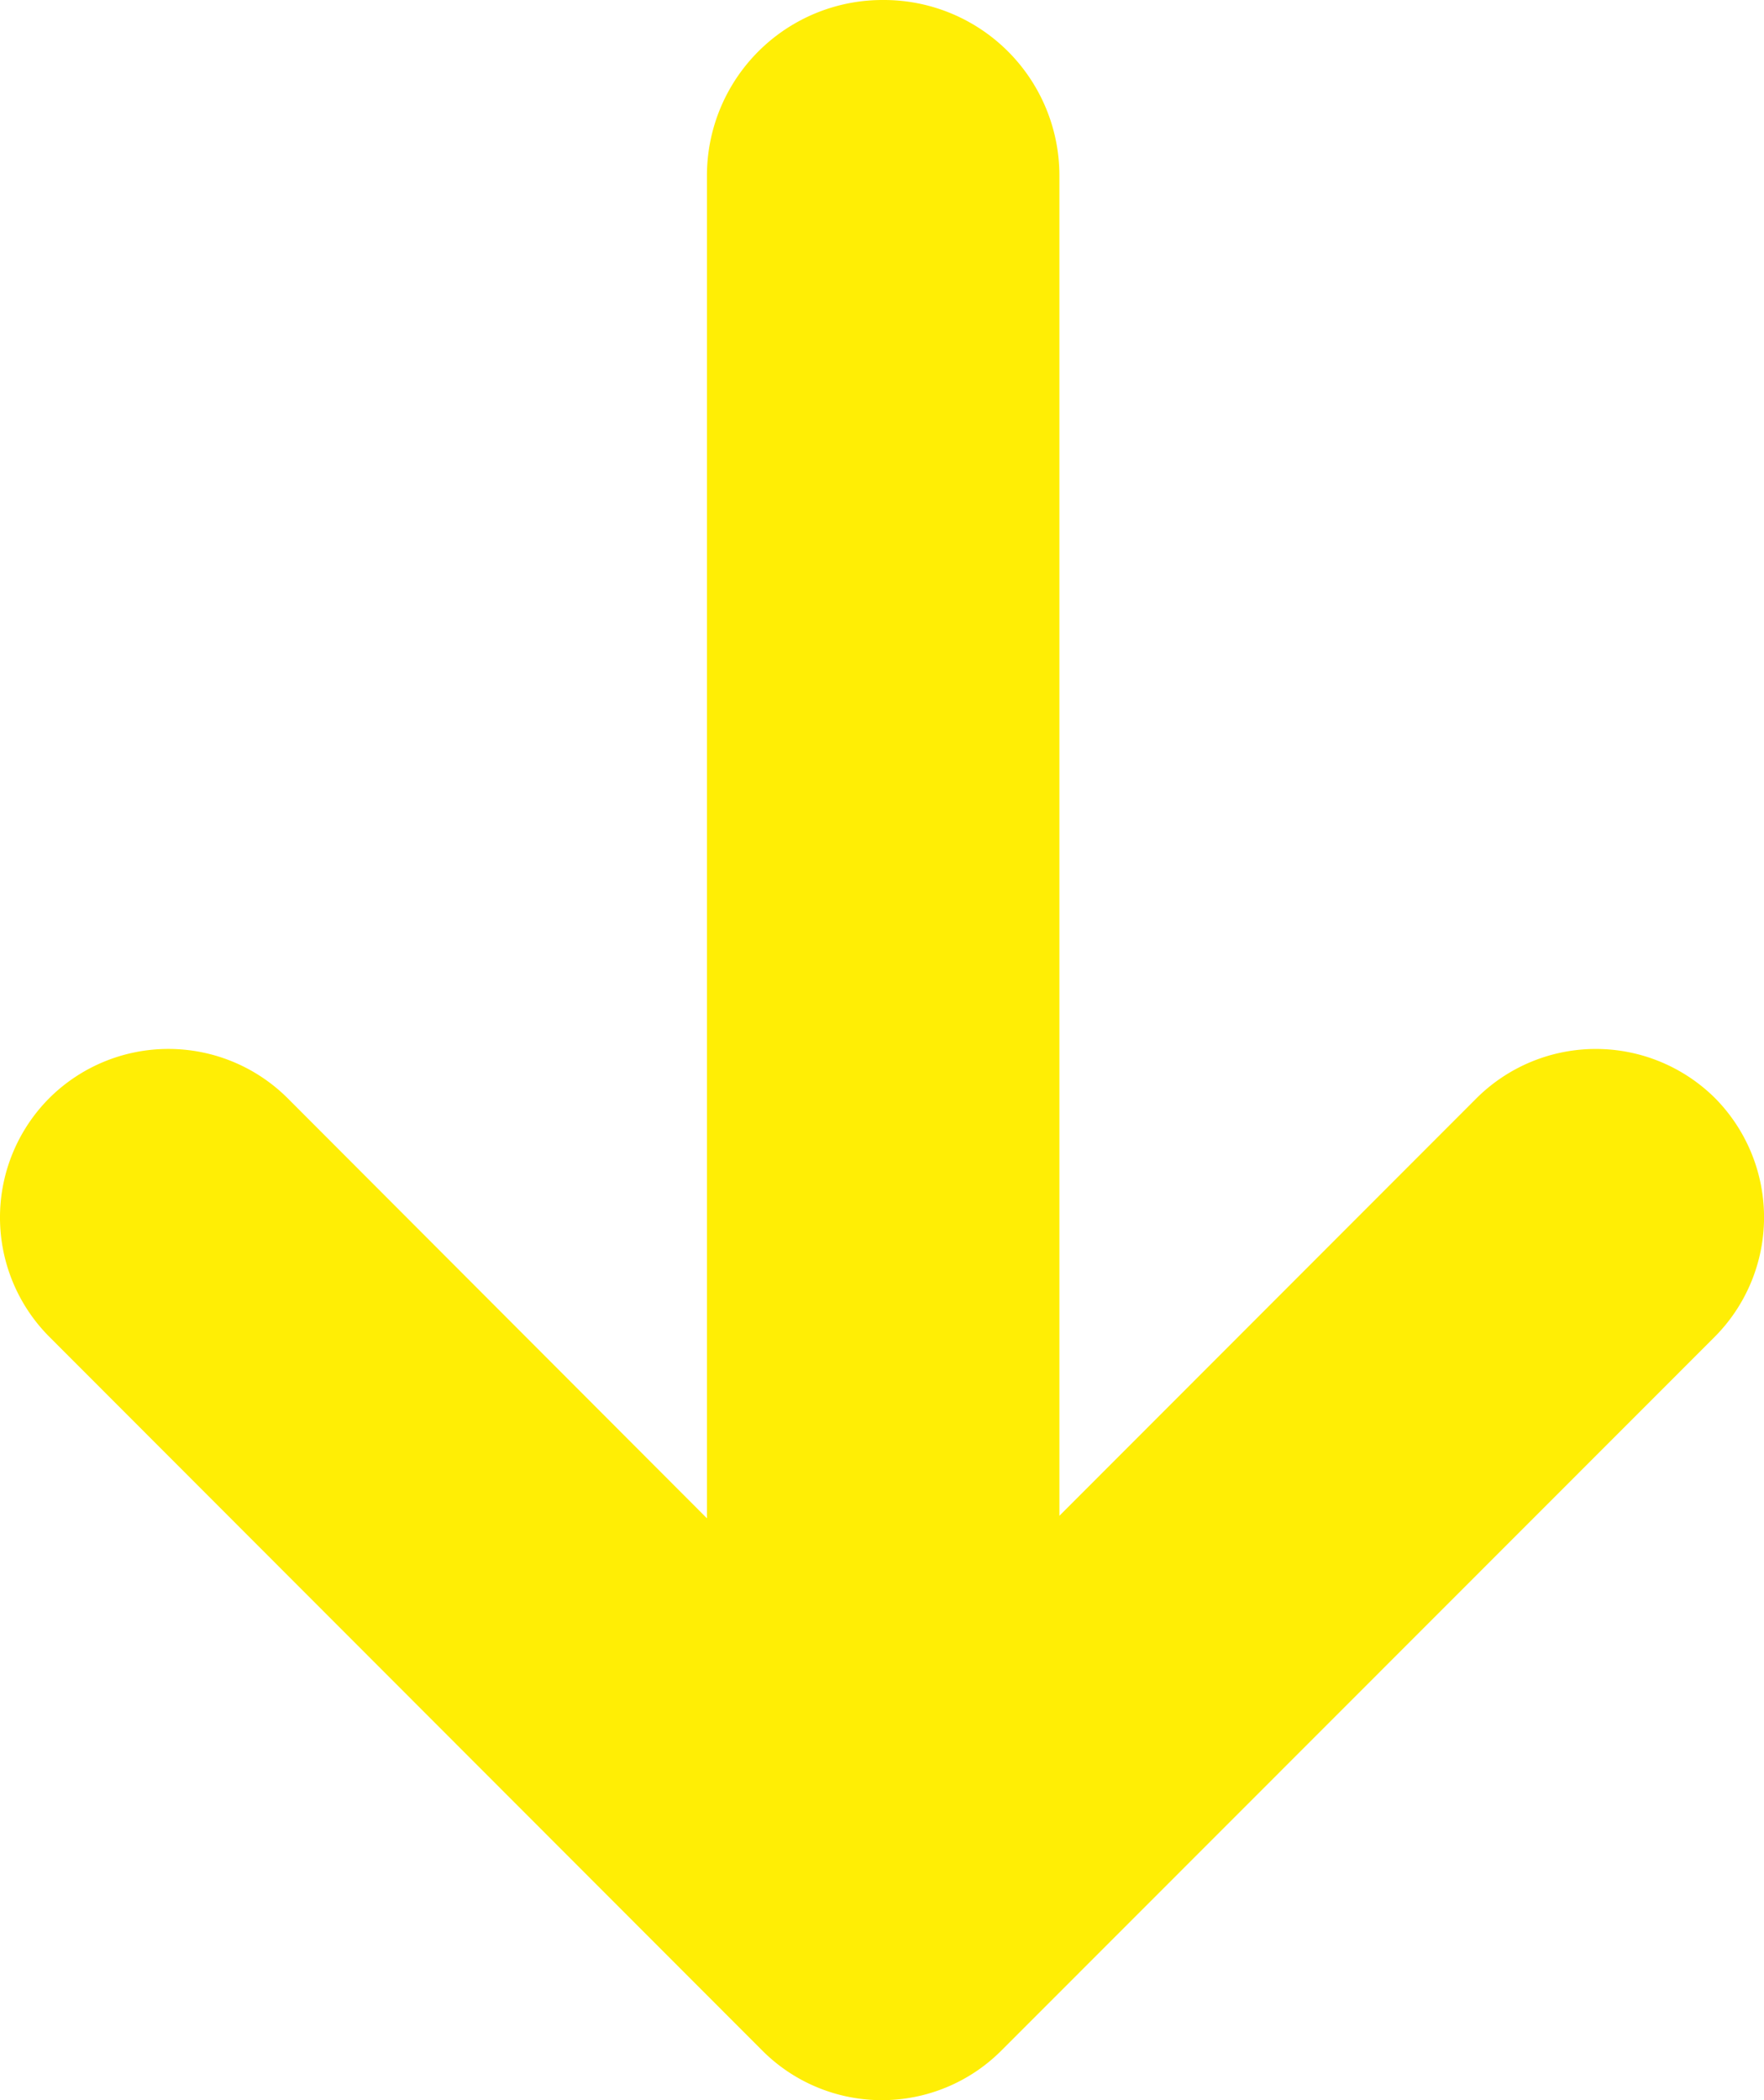 <svg width="21" height="25" xmlns="http://www.w3.org/2000/svg">
  <path d="M.586 15.912l8.495 8.504a2.01 2.01 0 002.834 0l8.5-8.504a2.017 2.017 0 000-2.842 2.013 2.013 0 00-2.834 0l-4.969 4.974V2.086A2.09 2.09 0 0010.514 0a2.09 2.09 0 00-2.098 2.086v15.988L3.421 13.07a2.01 2.01 0 00-2.832 0 2.012 2.012 0 00-.003 2.842z" fill="#FFEE05" fill-rule="nonzero"/>
</svg>
